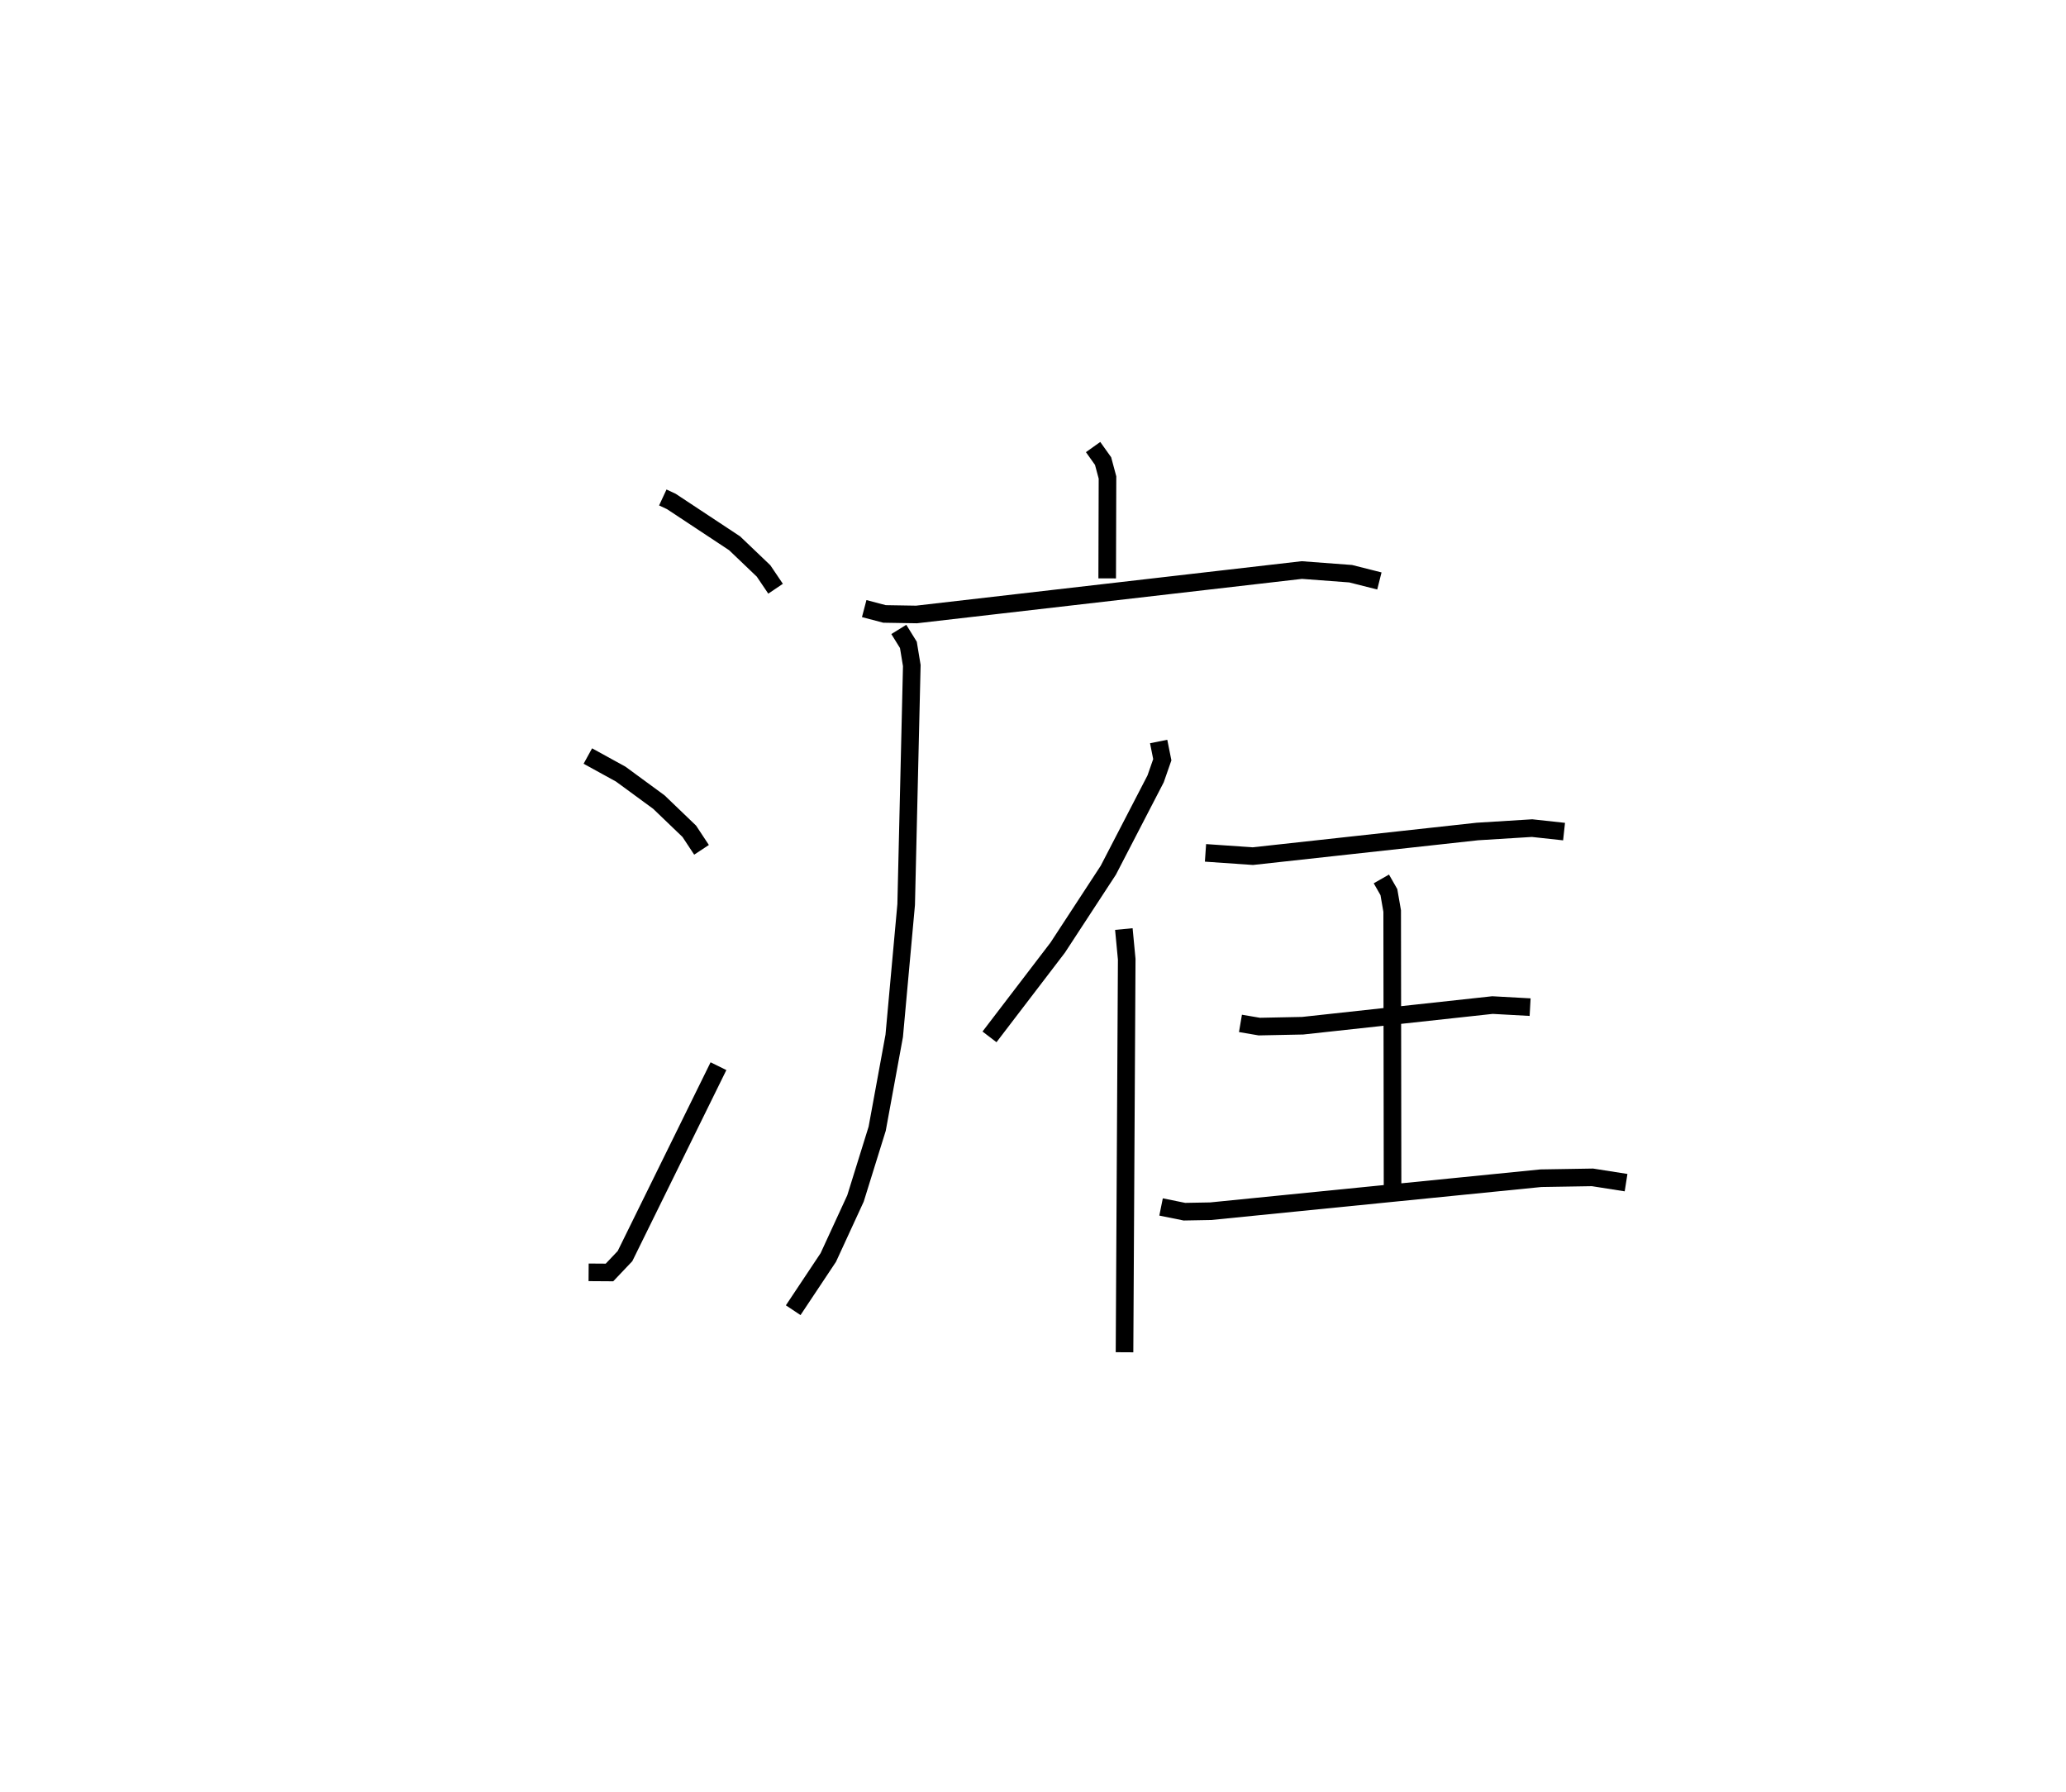 <?xml version="1.0" encoding="utf-8" ?>
<svg baseProfile="full" height="101.833" version="1.1" width="117.411" xmlns="http://www.w3.org/2000/svg" xmlns:ev="http://www.w3.org/2001/xml-events" xmlns:xlink="http://www.w3.org/1999/xlink"><defs /><rect fill="white" height="101.833" width="117.411" x="0" y="0" /><path d="M25,25 m0.0,0.0 m12.667,3.266 l0.483,0.225 3.598,2.378 l1.645,1.571 0.683,1.011 m-10.669,9.506 l1.865,1.025 2.17,1.59 l1.73,1.66 0.696,1.054 m-6.417,24.006 l1.186,0.008 0.882,-0.93 l5.312,-10.791 m21.29,-35.178 l0.568,0.798 0.25,0.932 l-0.017,5.732 m-13.809,1.716 l1.154,0.304 1.819,0.03 l21.896,-2.524 2.777,0.208 l1.632,0.412 m-27.311,2.754 l0.544,0.878 0.194,1.174 l-0.32,13.58 -0.679,7.461 l-0.968,5.275 -1.233,3.964 l-1.545,3.353 -1.995,2.996 m20.769,-32.313 l0.207,1.035 -0.379,1.086 l-2.689,5.192 -2.877,4.4 l-3.875,5.069 m7.635,-6.126 l0.163,1.716 -0.125,22.33 m4.602,-28.375 l2.688,0.186 12.764,-1.4 l3.107,-0.192 1.818,0.198 m-10.383,2.689 l0.428,0.749 0.187,1.076 l0.022,16.152 m-8.644,-9.769 l1.071,0.182 2.466,-0.05 l10.785,-1.173 2.139,0.118 m-20.973,11.353 l1.328,0.269 1.491,-0.027 l18.768,-1.875 2.93,-0.048 l1.909,0.3 " fill="none" stroke="black" stroke-width="1" /></svg>